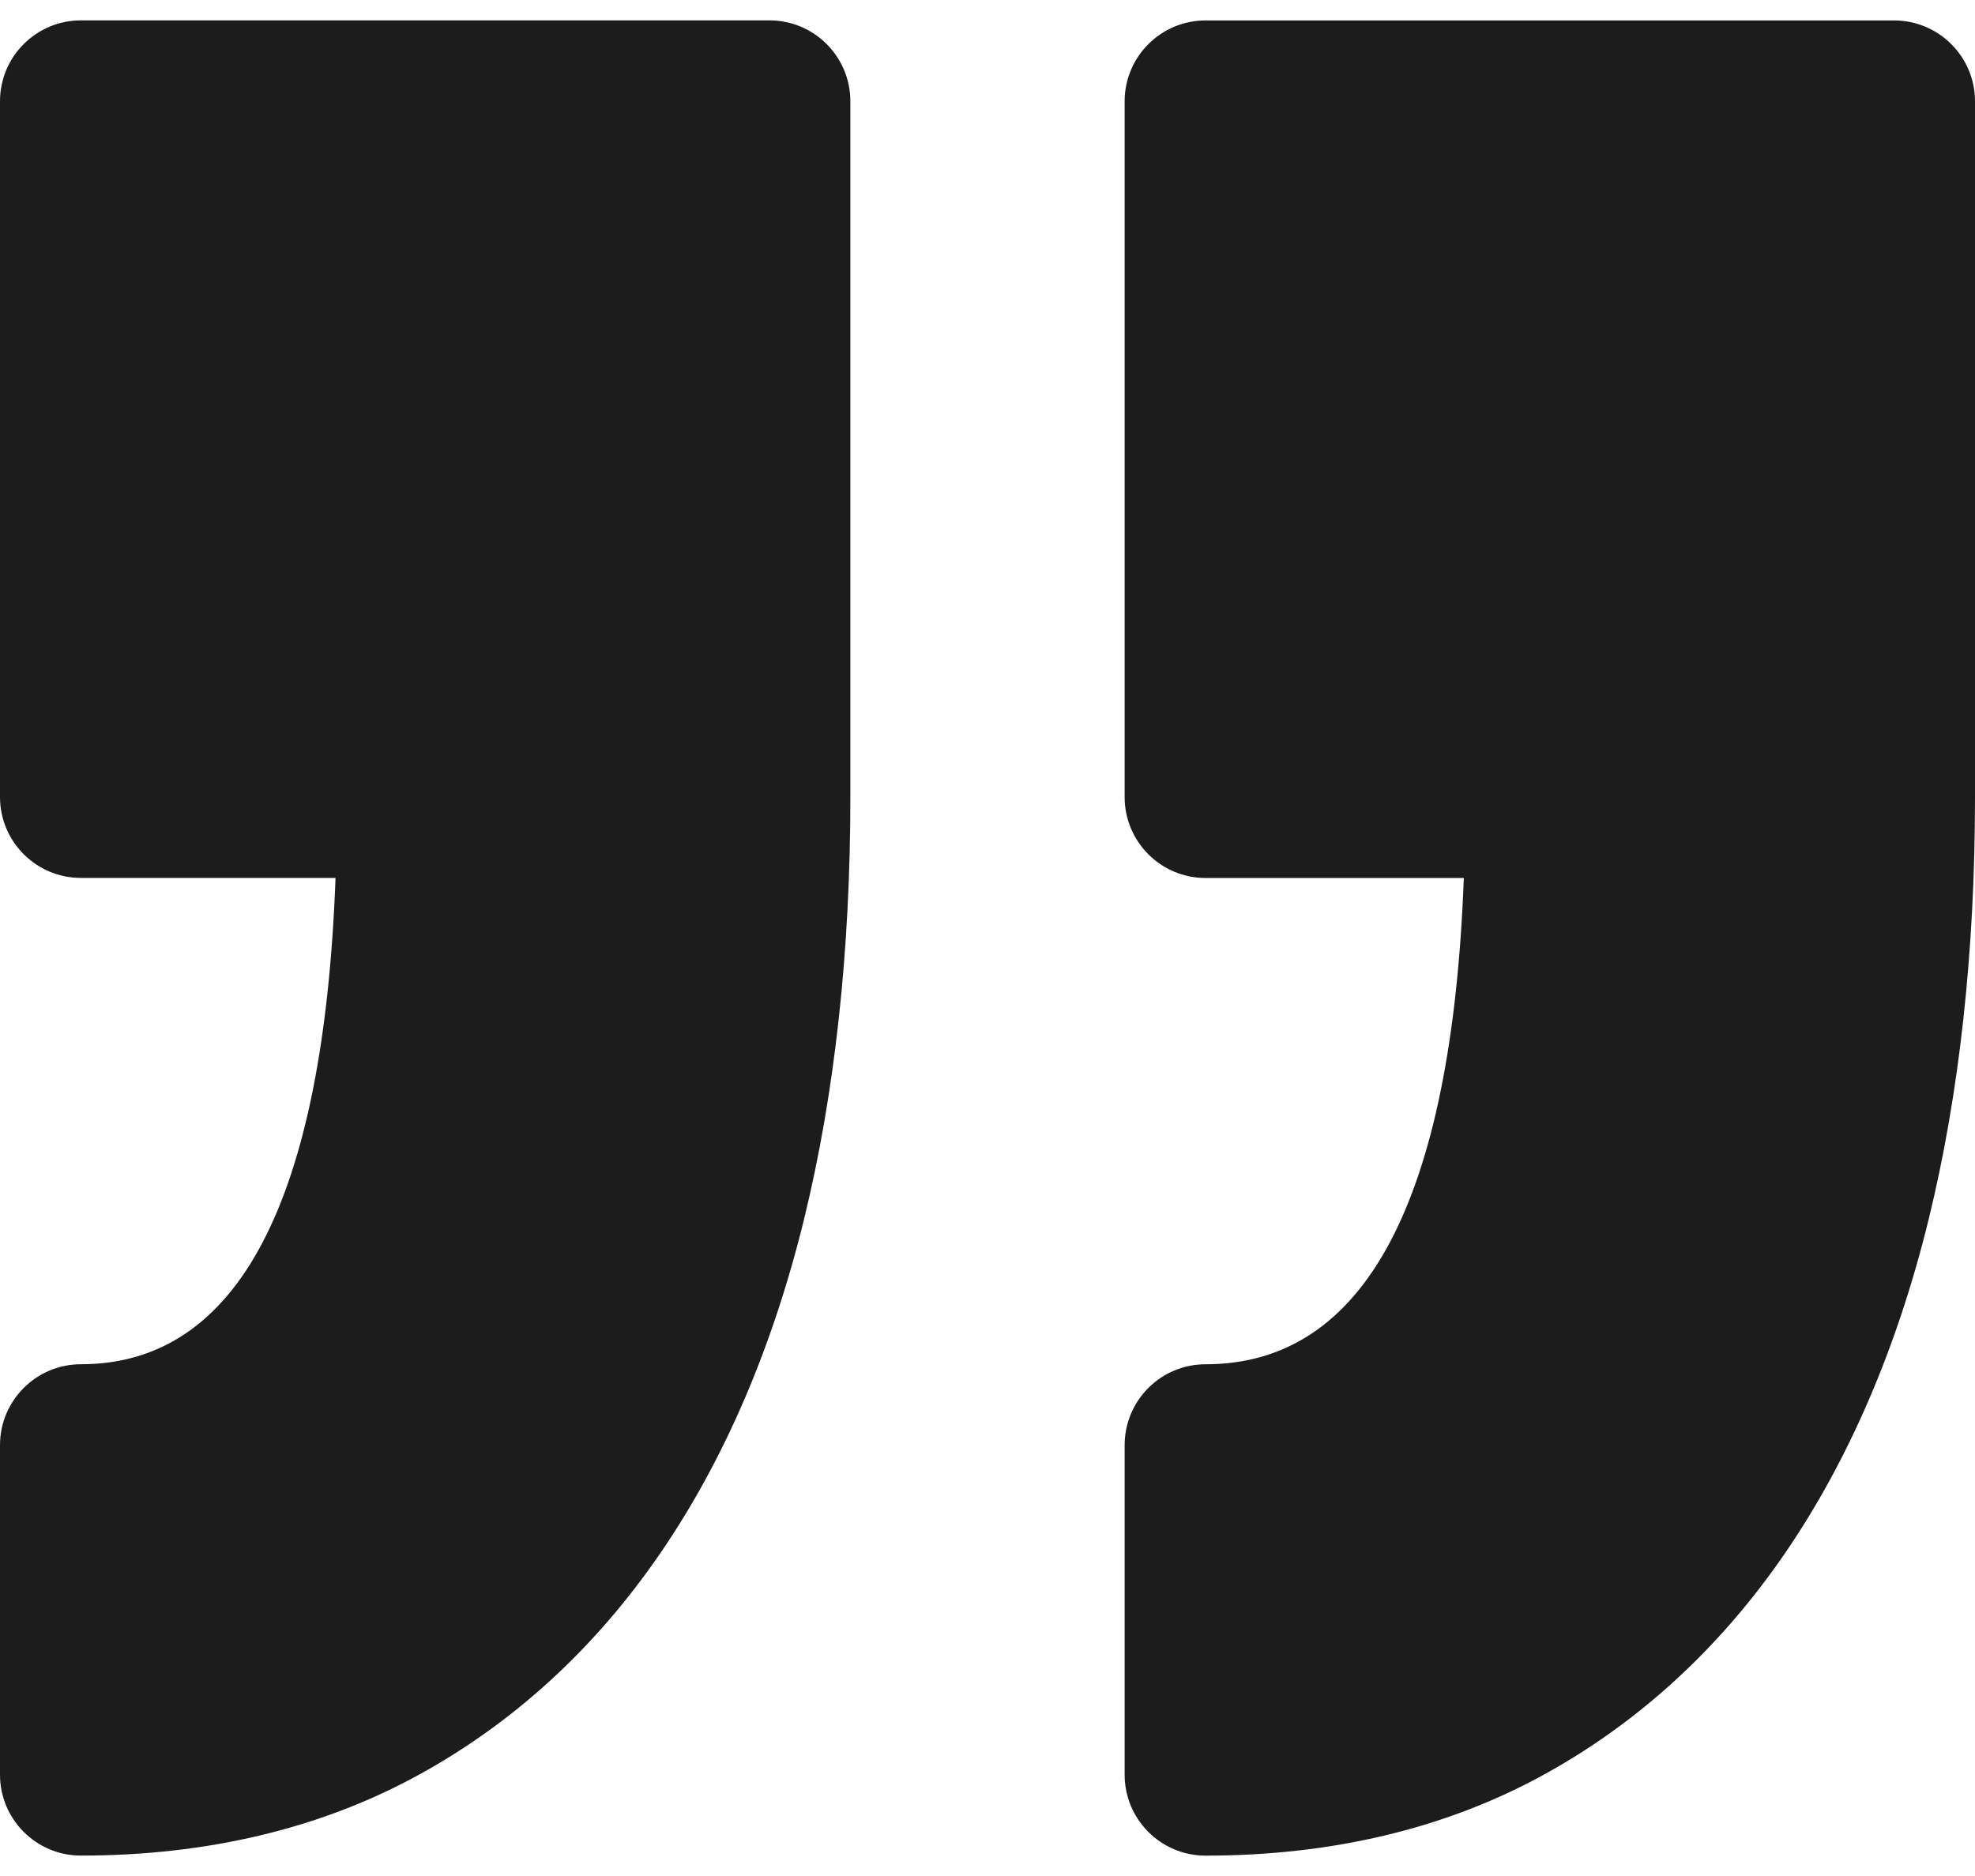 <svg width="80" height="76" viewBox="0 0 80 76" fill="none" xmlns="http://www.w3.org/2000/svg">
<path d="M45.555 71.896V58.547C45.555 56.736 47.023 55.269 48.833 55.269C55.292 55.269 58.806 48.645 59.294 35.569H48.833C47.023 35.569 45.555 34.1 45.555 32.291V4.105C45.555 2.295 47.023 0.828 48.833 0.828H76.722C78.531 0.828 80 2.296 80 4.105V32.291C80 38.559 79.367 44.31 78.125 49.39C76.849 54.597 74.89 59.15 72.305 62.923C69.645 66.8 66.316 69.842 62.414 71.961C58.484 74.093 53.914 75.175 48.832 75.175C47.023 75.174 45.555 73.705 45.555 71.896ZM3.277 55.268C1.468 55.268 0 56.736 0 58.545V71.896C0 73.705 1.468 75.173 3.277 75.173C8.357 75.173 12.929 74.09 16.857 71.958C20.761 69.84 24.09 66.8 26.749 62.92C29.336 59.148 31.295 54.595 32.571 49.385C33.813 44.305 34.445 38.553 34.445 32.288V4.103C34.445 2.292 32.976 0.825 31.167 0.825H3.277C1.468 0.825 0 2.294 0 4.103V32.288C0 34.099 1.468 35.566 3.277 35.566H13.591C13.109 48.644 9.646 55.268 3.277 55.268Z" fill="#1C1C1C"/>
</svg>
